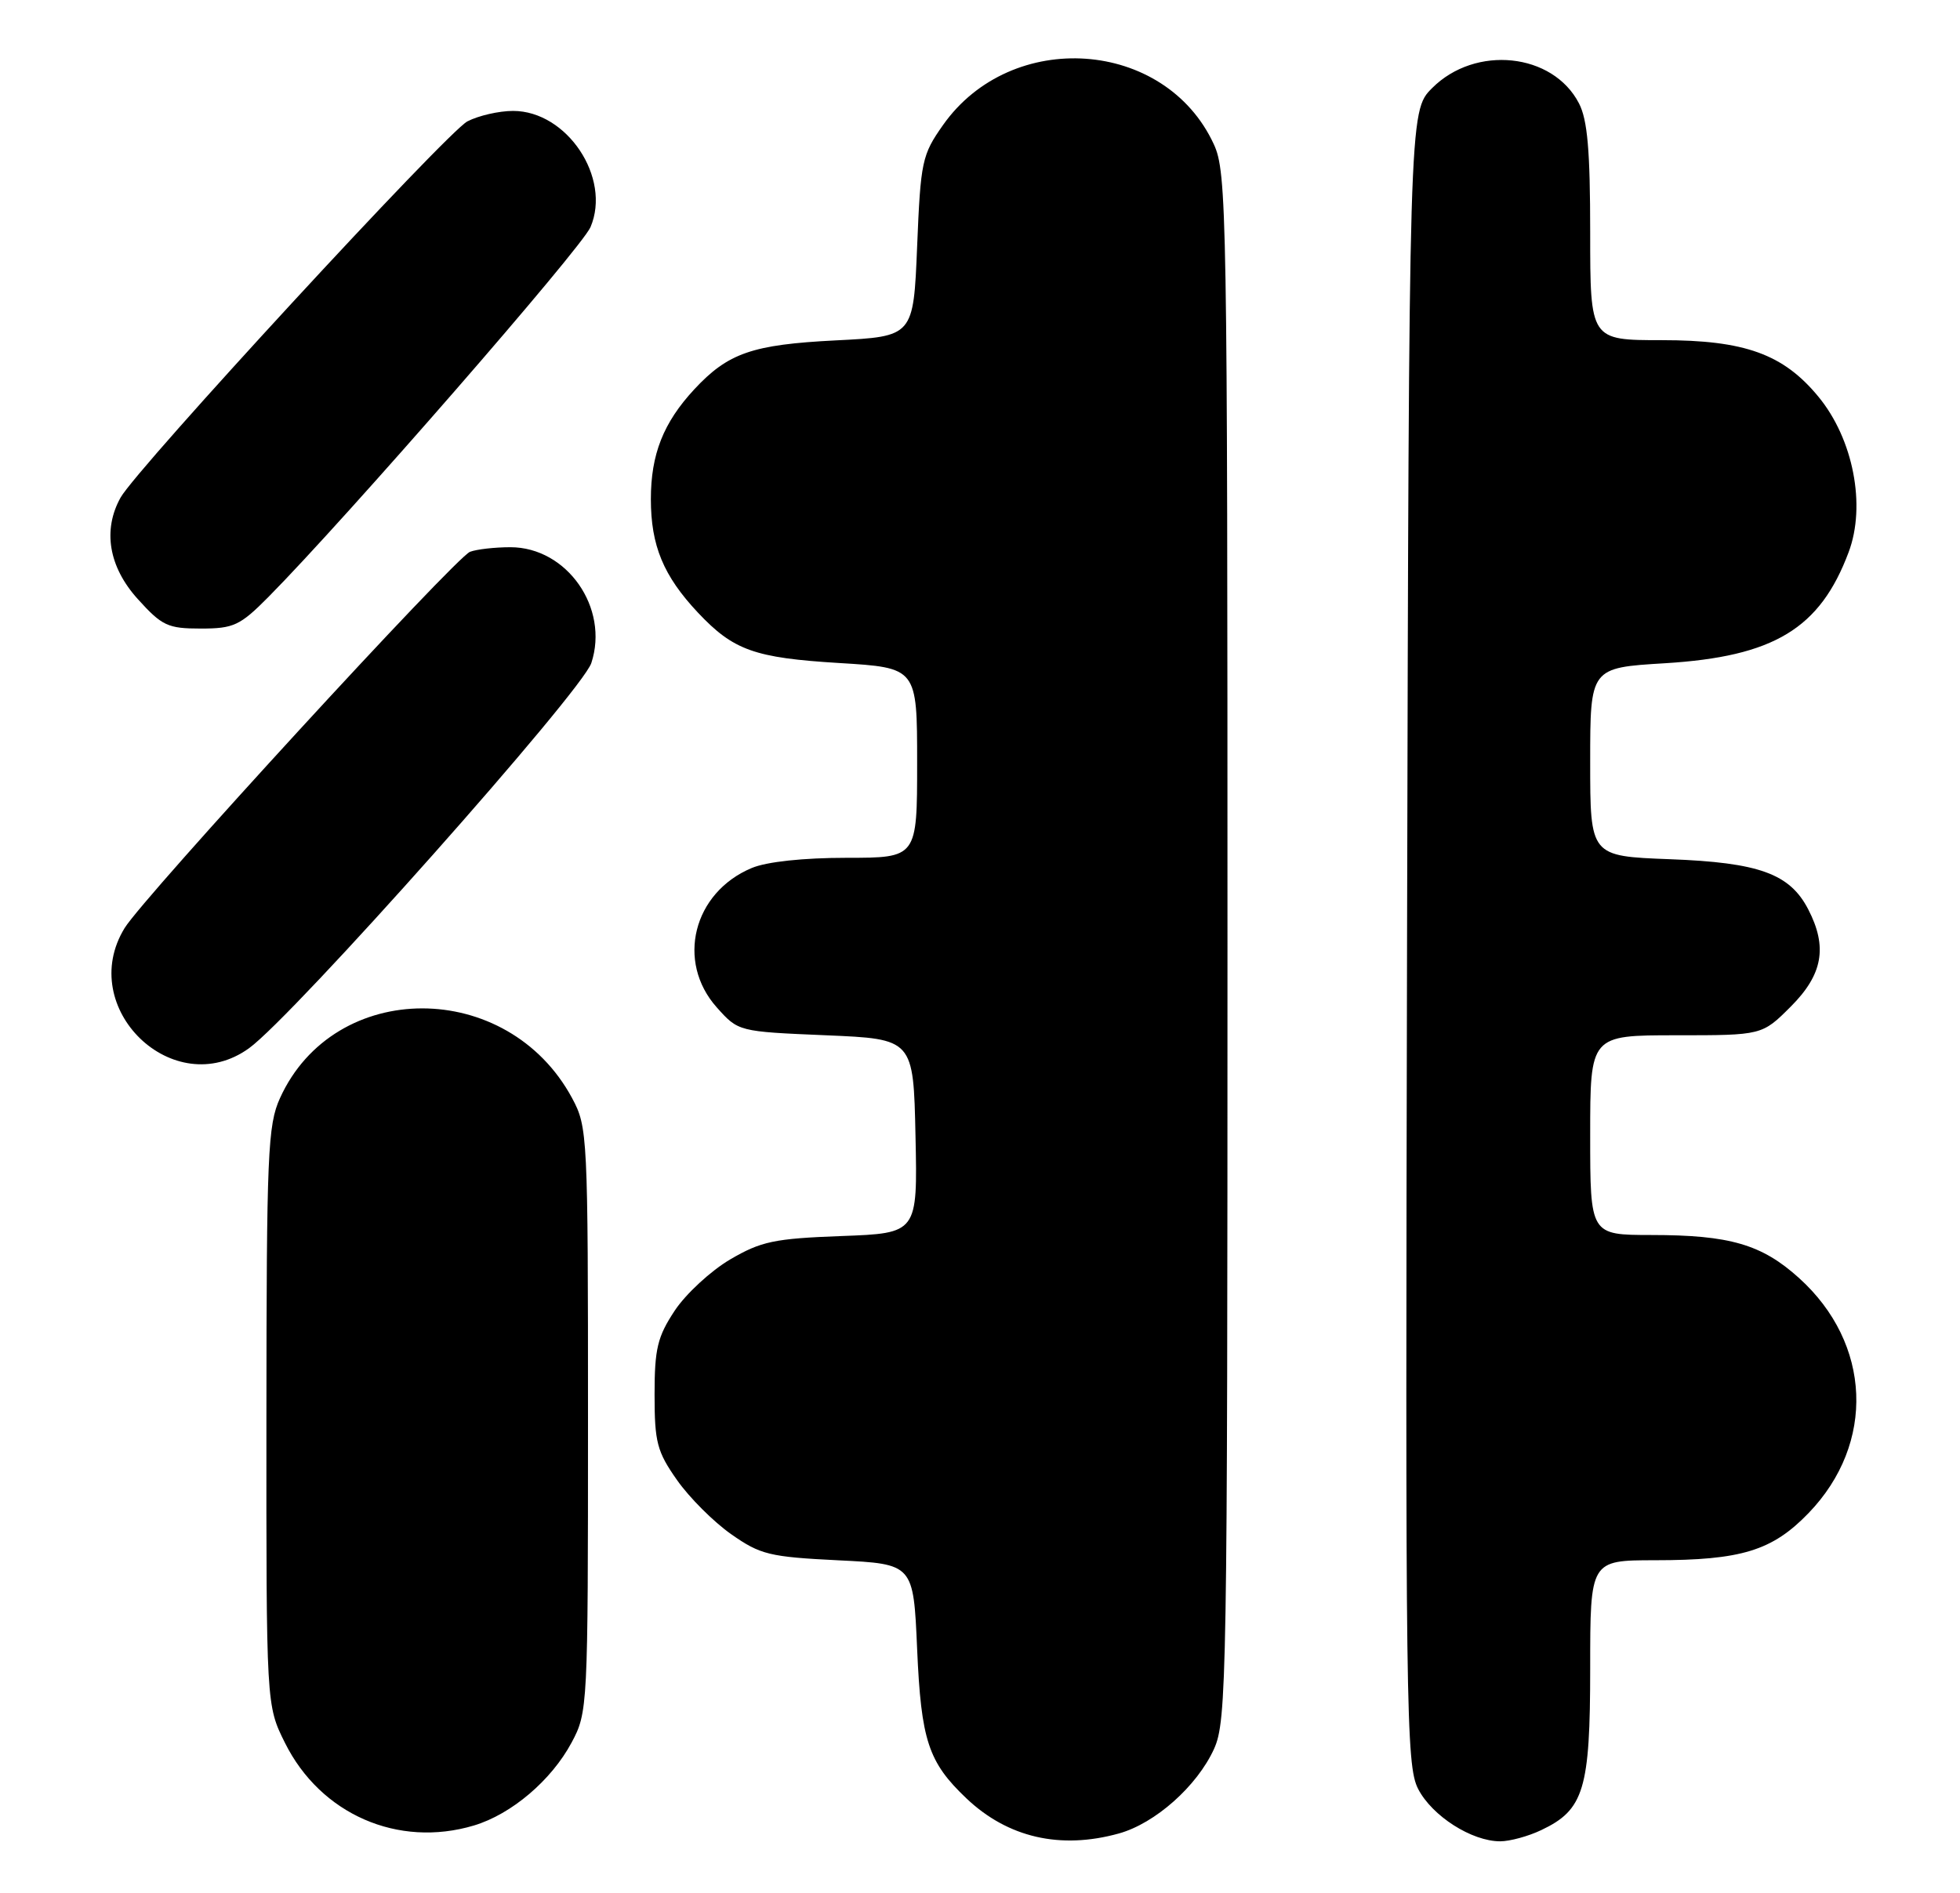 <?xml version="1.0" encoding="UTF-8" standalone="no"?>
<!DOCTYPE svg PUBLIC "-//W3C//DTD SVG 1.1//EN" "http://www.w3.org/Graphics/SVG/1.1/DTD/svg11.dtd" >
<svg xmlns="http://www.w3.org/2000/svg" xmlns:xlink="http://www.w3.org/1999/xlink" version="1.1" viewBox="0 0 265 256">
 <g >
 <path fill="currentColor"
d=" M 151.28 247.94 C 156.19 246.57 161.84 241.55 164.14 236.51 C 165.86 232.71 165.96 226.94 165.96 128.00 C 165.96 28.51 165.87 23.31 164.11 19.50 C 157.54 5.26 136.75 3.79 127.50 16.91 C 124.66 20.94 124.47 21.81 124.00 33.33 C 123.50 45.50 123.50 45.50 113.00 46.03 C 101.71 46.60 98.44 47.73 93.86 52.66 C 89.69 57.16 88.00 61.43 88.00 67.50 C 88.00 73.78 89.70 77.88 94.36 82.84 C 99.17 87.95 102.00 88.96 113.46 89.66 C 124.00 90.30 124.00 90.30 124.00 103.15 C 124.00 116.00 124.00 116.00 114.47 116.00 C 108.63 116.00 103.66 116.53 101.64 117.38 C 93.72 120.69 91.38 130.03 96.91 136.23 C 99.83 139.50 99.83 139.50 111.66 140.00 C 123.50 140.50 123.50 140.50 123.78 153.64 C 124.06 166.77 124.06 166.77 113.76 167.15 C 104.69 167.49 102.91 167.86 98.71 170.32 C 96.10 171.86 92.73 174.97 91.23 177.23 C 88.89 180.77 88.50 182.38 88.50 188.59 C 88.50 195.03 88.83 196.30 91.53 200.14 C 93.19 202.51 96.49 205.81 98.86 207.47 C 102.80 210.24 104.04 210.54 113.34 211.00 C 123.50 211.50 123.50 211.50 124.00 223.00 C 124.54 235.36 125.51 238.30 130.66 243.19 C 136.25 248.50 143.36 250.14 151.28 247.94 Z  M 208.39 247.48 C 214.16 244.75 215.00 241.96 215.00 225.60 C 215.00 211.00 215.00 211.00 223.75 210.99 C 235.45 210.99 239.62 209.70 244.53 204.61 C 253.61 195.19 253.05 181.68 243.23 172.82 C 238.19 168.27 233.86 167.01 223.25 167.01 C 215.00 167.00 215.00 167.00 215.00 153.50 C 215.00 140.00 215.00 140.00 226.62 140.00 C 238.24 140.00 238.24 140.00 242.12 136.12 C 246.45 131.79 247.12 128.07 244.48 122.97 C 241.99 118.15 237.83 116.64 225.75 116.19 C 215.00 115.78 215.00 115.78 215.00 103.04 C 215.00 90.30 215.00 90.30 225.11 89.69 C 239.83 88.79 246.07 85.02 249.94 74.68 C 252.32 68.36 250.57 59.36 245.86 53.65 C 241.11 47.88 235.90 46.00 224.68 46.00 C 215.00 46.00 215.00 46.00 215.00 31.45 C 215.00 20.40 214.64 16.19 213.48 13.97 C 209.95 7.14 199.48 6.05 193.63 11.91 C 190.50 15.04 190.50 15.04 190.24 126.77 C 190.00 231.64 190.10 238.71 191.74 241.92 C 193.63 245.58 198.98 249.00 202.83 249.00 C 204.13 249.00 206.64 248.32 208.39 247.48 Z  M 64.08 246.86 C 69.15 245.34 74.55 240.75 77.28 235.65 C 79.47 231.56 79.50 230.90 79.50 192.00 C 79.50 153.47 79.45 152.40 77.35 148.50 C 68.64 132.32 45.21 132.32 37.86 148.49 C 36.20 152.15 36.04 155.94 36.02 191.55 C 36.00 230.61 36.00 230.61 38.53 235.69 C 43.34 245.35 53.83 249.93 64.08 246.86 Z  M 33.67 141.75 C 39.67 137.42 78.68 93.51 79.95 89.66 C 82.40 82.22 76.66 74.00 69.01 74.00 C 66.89 74.00 64.44 74.28 63.55 74.62 C 61.57 75.38 19.41 121.31 16.85 125.50 C 10.22 136.31 23.48 149.11 33.67 141.75 Z  M 36.28 80.74 C 46.70 70.21 78.63 33.55 79.84 30.71 C 82.68 24.04 76.66 15.00 69.37 15.00 C 67.46 15.00 64.69 15.64 63.20 16.41 C 60.41 17.87 18.49 63.35 16.30 67.29 C 13.86 71.68 14.70 76.66 18.62 81.00 C 21.90 84.63 22.68 85.00 27.14 85.00 C 31.59 85.00 32.45 84.60 36.28 80.74 Z "/>
</g>
</svg>